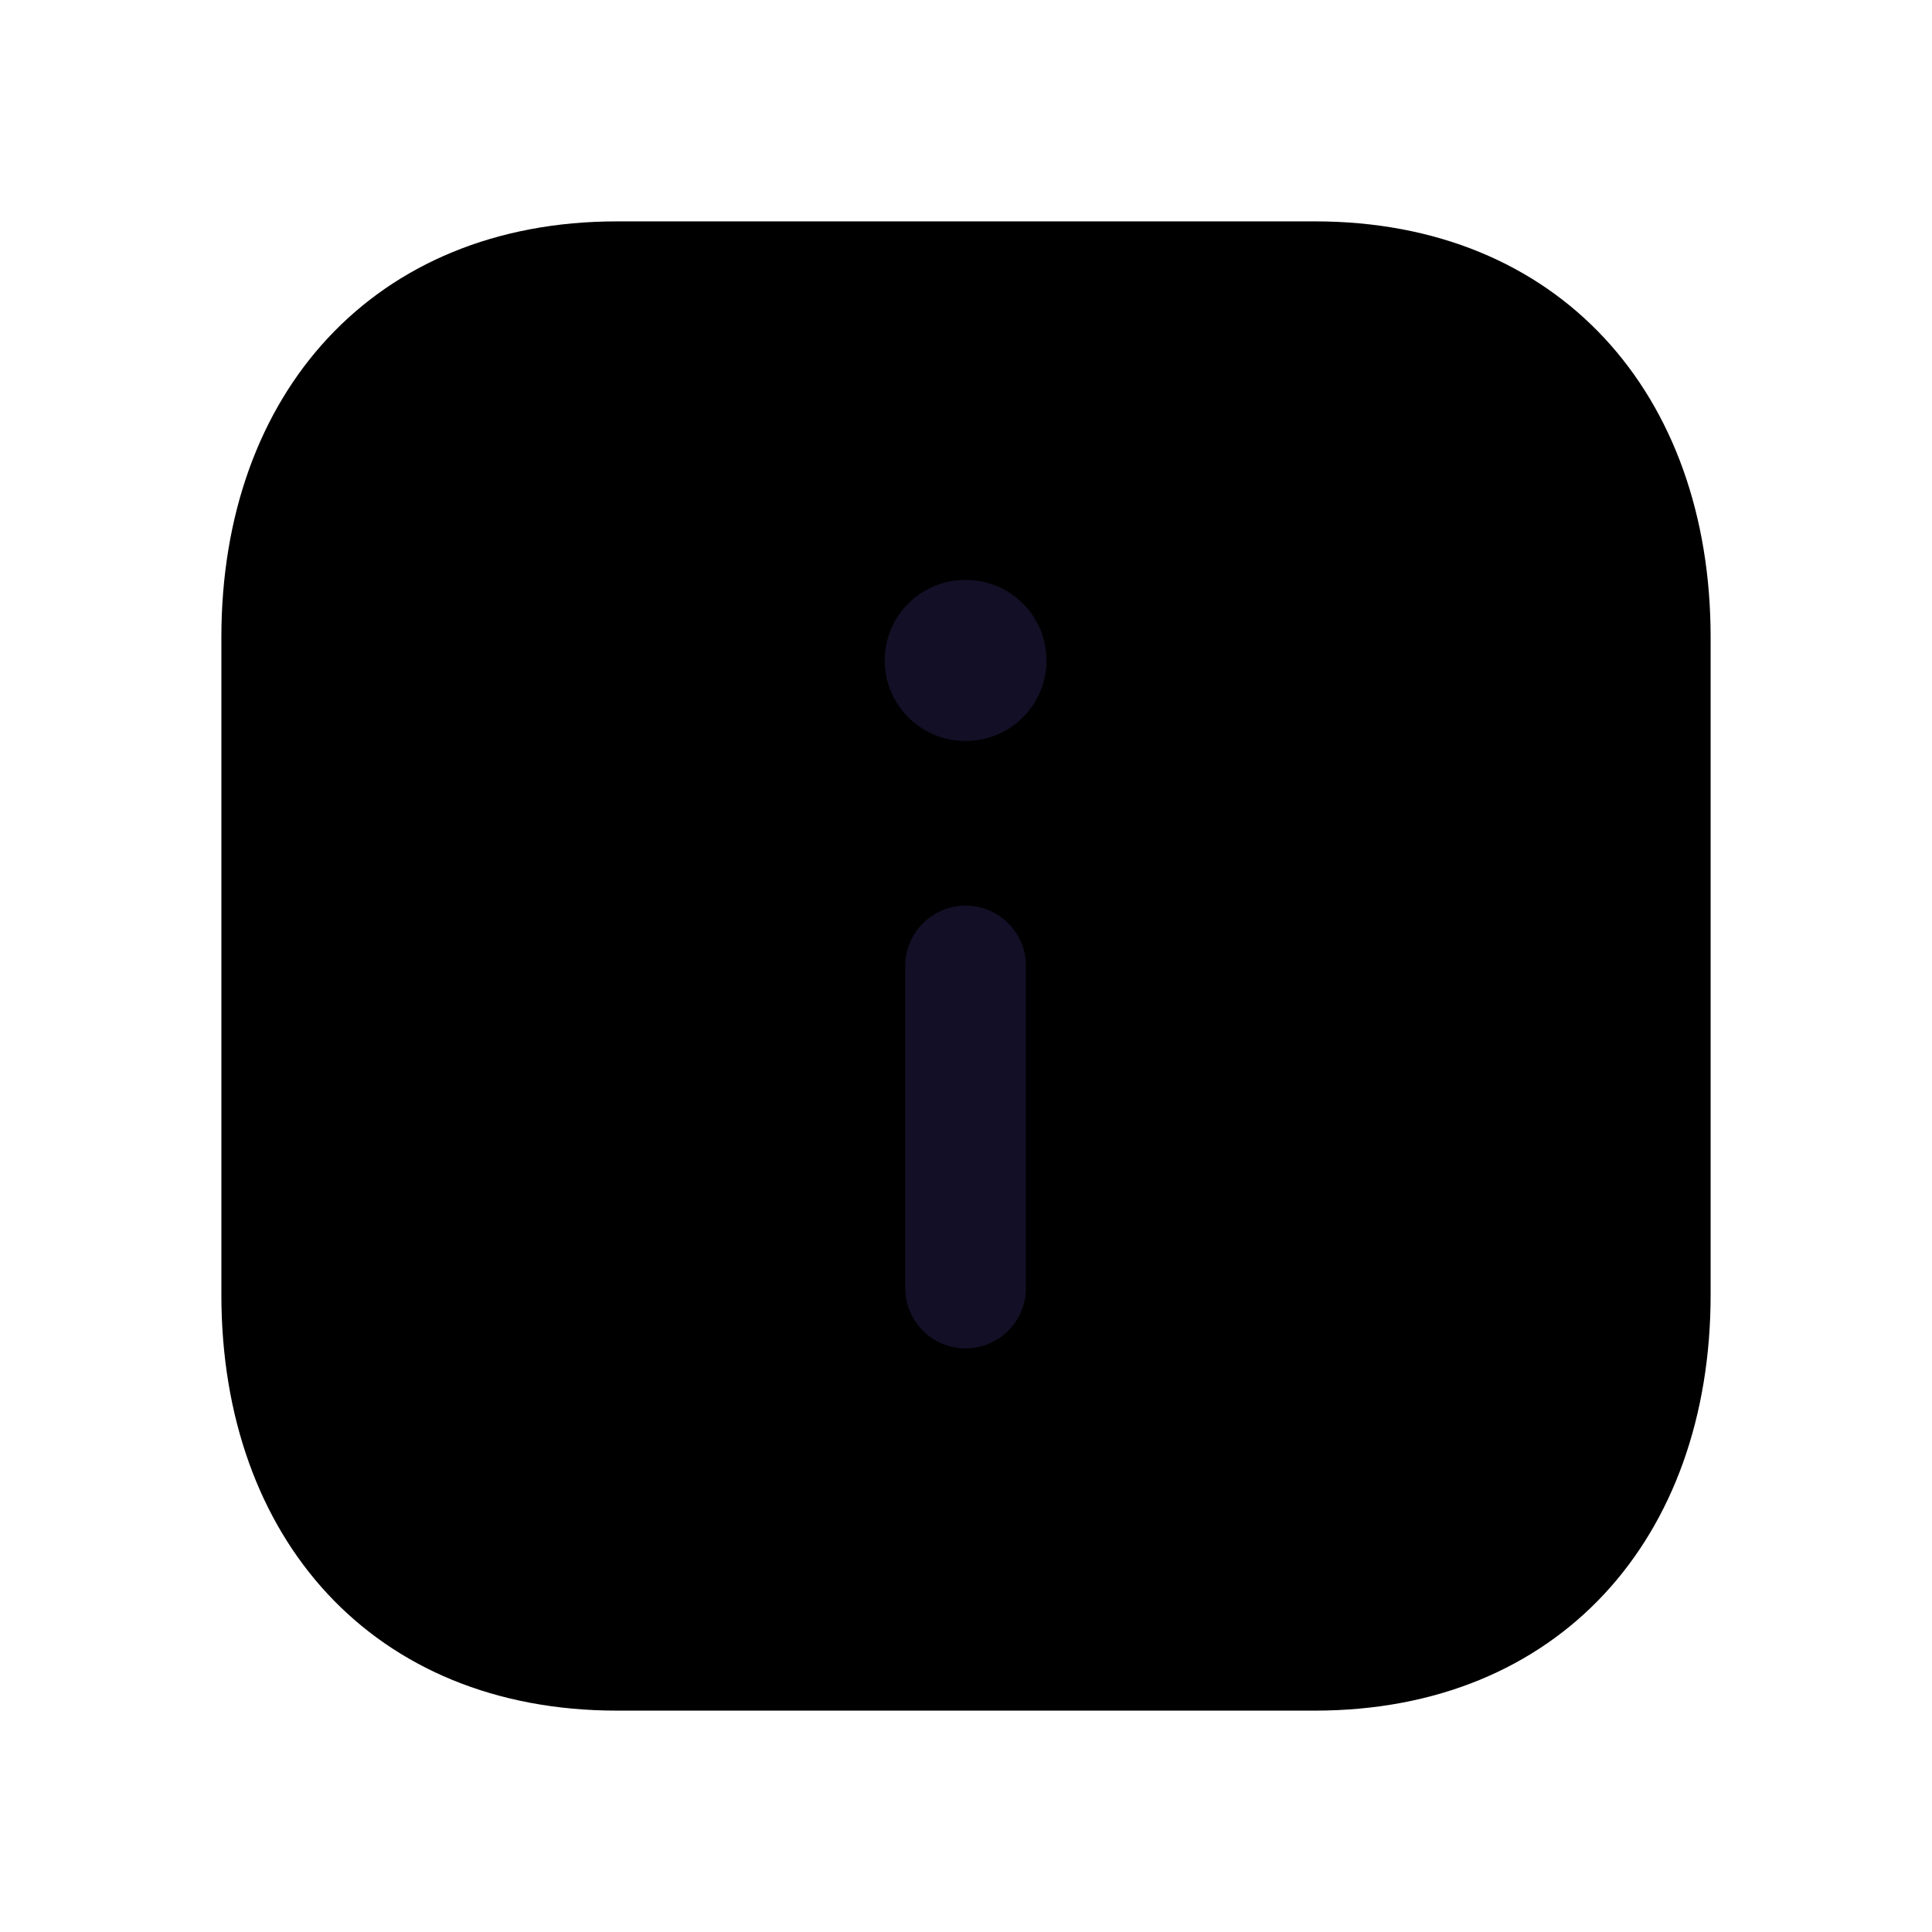<svg width="24" height="24" viewBox="0 0 24 24" xmlns="http://www.w3.org/2000/svg">
<path fill-rule="evenodd" clip-rule="evenodd" d="M16.334 2.75H7.665C4.644 2.75 2.75 4.889 2.75 7.916V16.084C2.75 19.111 4.635 21.25 7.665 21.25H16.333C19.364 21.25 21.25 19.111 21.25 16.084V7.916C21.25 4.889 19.364 2.75 16.334 2.75Z" stroke-width="1.5" stroke-linecap="round" stroke-linejoin="round"/>
<path d="M11.995 16V12" stroke="#130F26" stroke-width="1.5" stroke-linecap="round" stroke-linejoin="round"/>
<path d="M11.99 8.204H12" stroke="#130F26" stroke-width="2" stroke-linecap="round" stroke-linejoin="round"/>
</svg>
